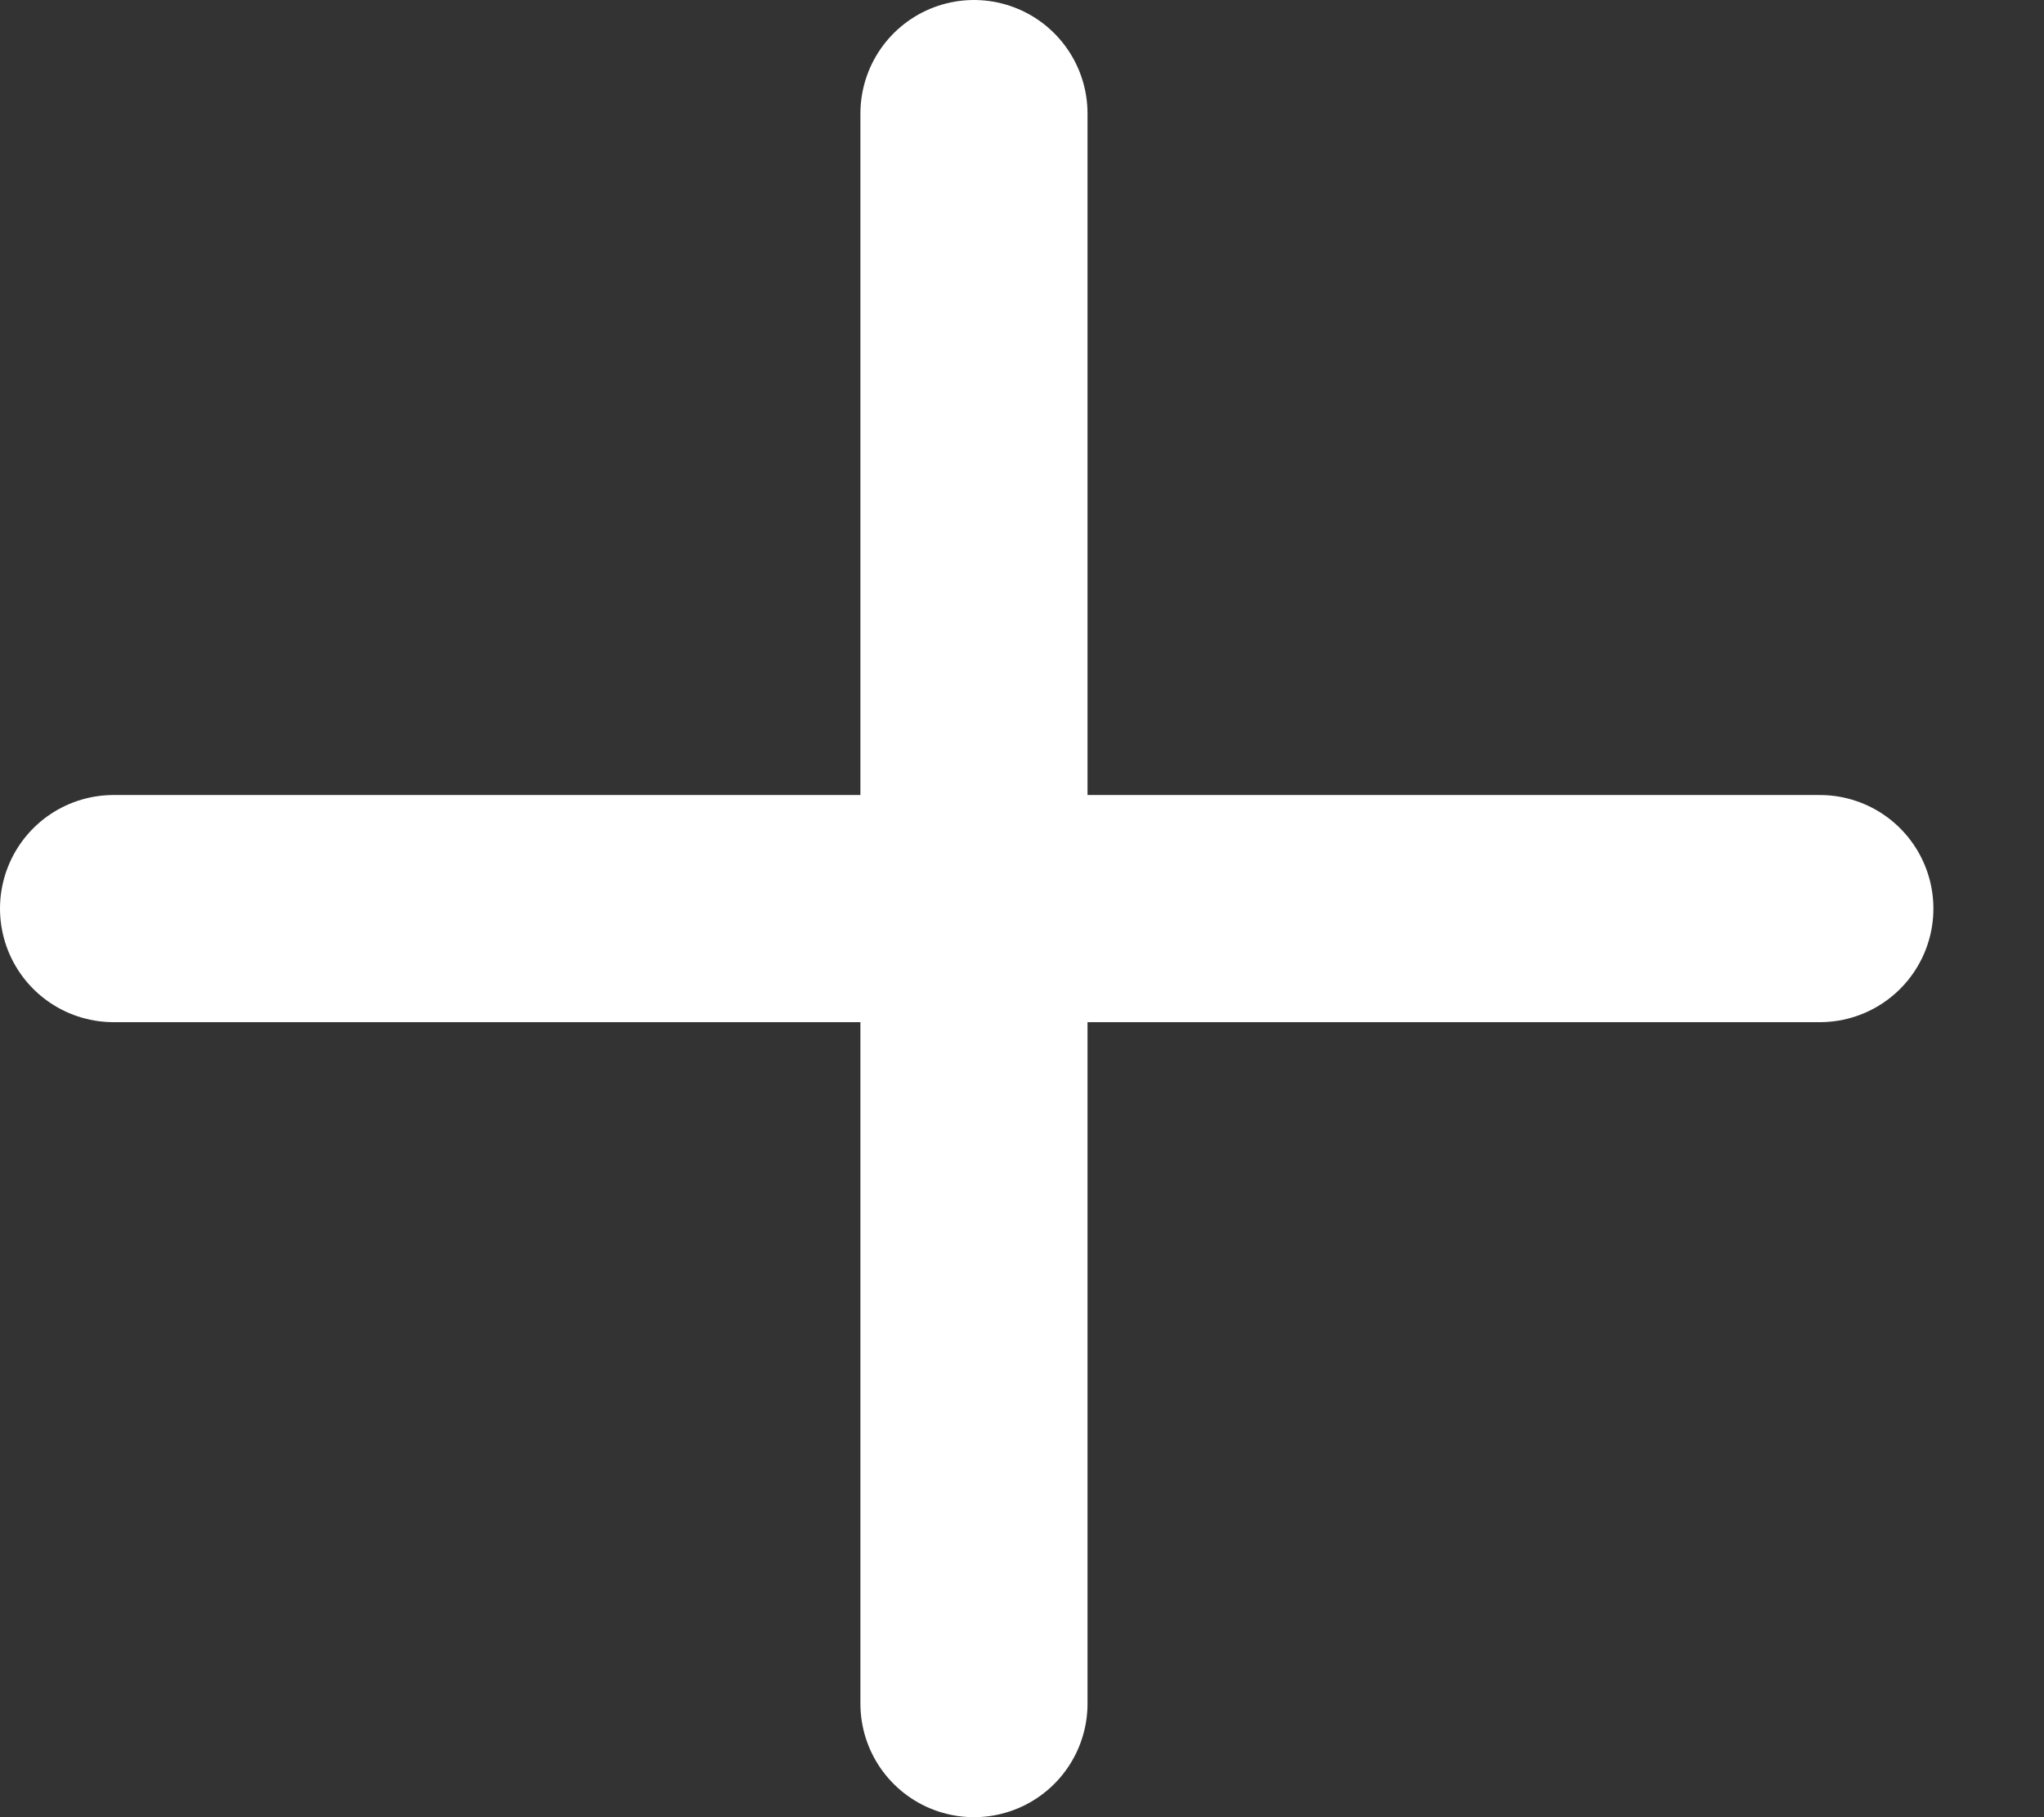 <svg width="18" height="16" viewBox="0 0 18 16" fill="none" xmlns="http://www.w3.org/2000/svg">
<rect x="0" y="0" width="18" height="16" fill="#333333" stroke="none"/>
<line x1="1" y1="8" x2="16.026" y2="8" stroke="white" stroke-width="2" stroke-linecap="round"/>
<line x1="8.577" y1="15" x2="8.577" y2="1" stroke="white" stroke-width="2" stroke-linecap="round"/>
</svg>
